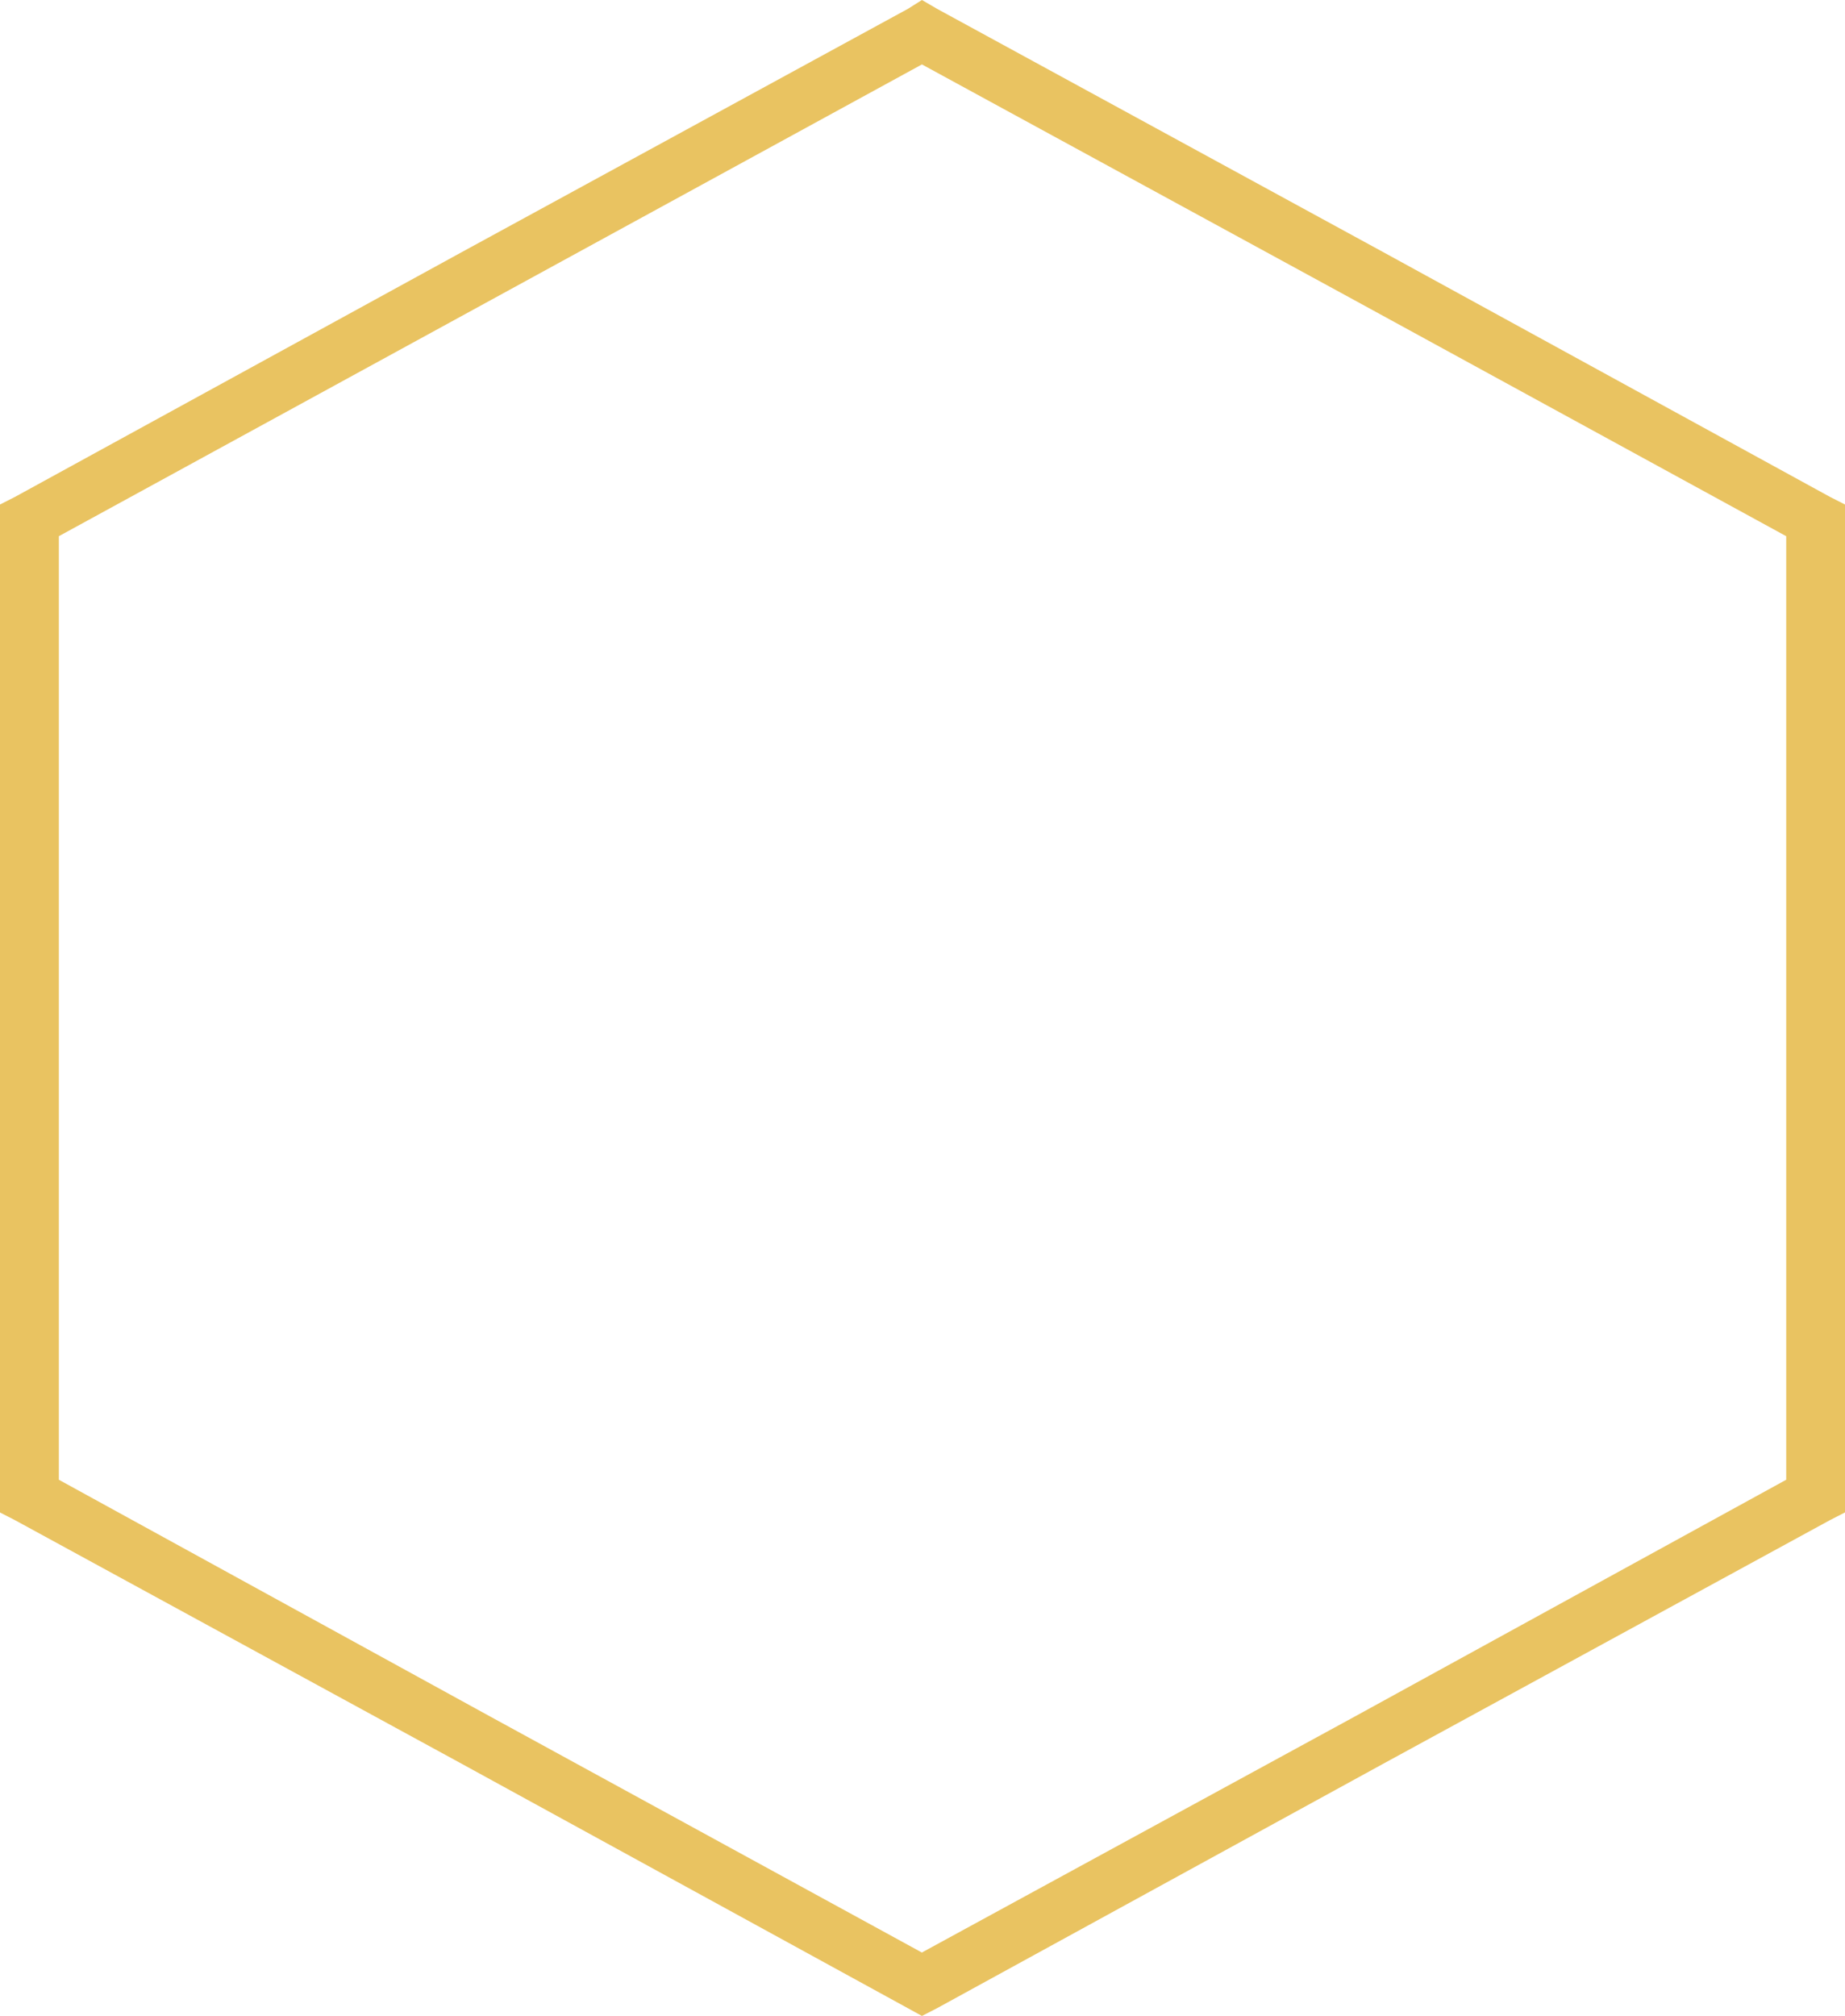 <!-- Generator: Adobe Illustrator 23.0.0, SVG Export Plug-In  -->
<svg version="1.1" xmlns="http://www.w3.org/2000/svg" xmlns:xlink="http://www.w3.org/1999/xlink" x="0px" y="0px"
	 width="295.34px" height="322.61px" viewBox="0 0 295.34 322.61" style="enable-background:new 0 0 295.34 322.61;"
	 xml:space="preserve">
<style type="text/css">
	.st0{fill:#E9C361;}
</style>
<defs>
</defs>
<path class="st0" d="M149.98,321.39l71.48-39.15l71.48-38.97l2.4-1.23v-2.62v-78.12V83.19v-2.45l-2.4-1.22l-71.48-39.15L149.98,1.4
	l-2.4-1.4l-2.22,1.4L73.88,40.37L2.4,79.52L0,80.74v2.45v78.12v78.12v2.62l2.4,1.23l71.48,38.97l71.48,39.15l2.22,1.22
	L149.98,321.39z M216.84,274.72l-69.27,37.75L78.5,274.72L9.42,236.81v-75.5v-75.5L78.5,48.06l69.08-37.75l69.27,37.75l69.08,37.75
	v75.5v75.5L216.84,274.72z"/>
</svg>

